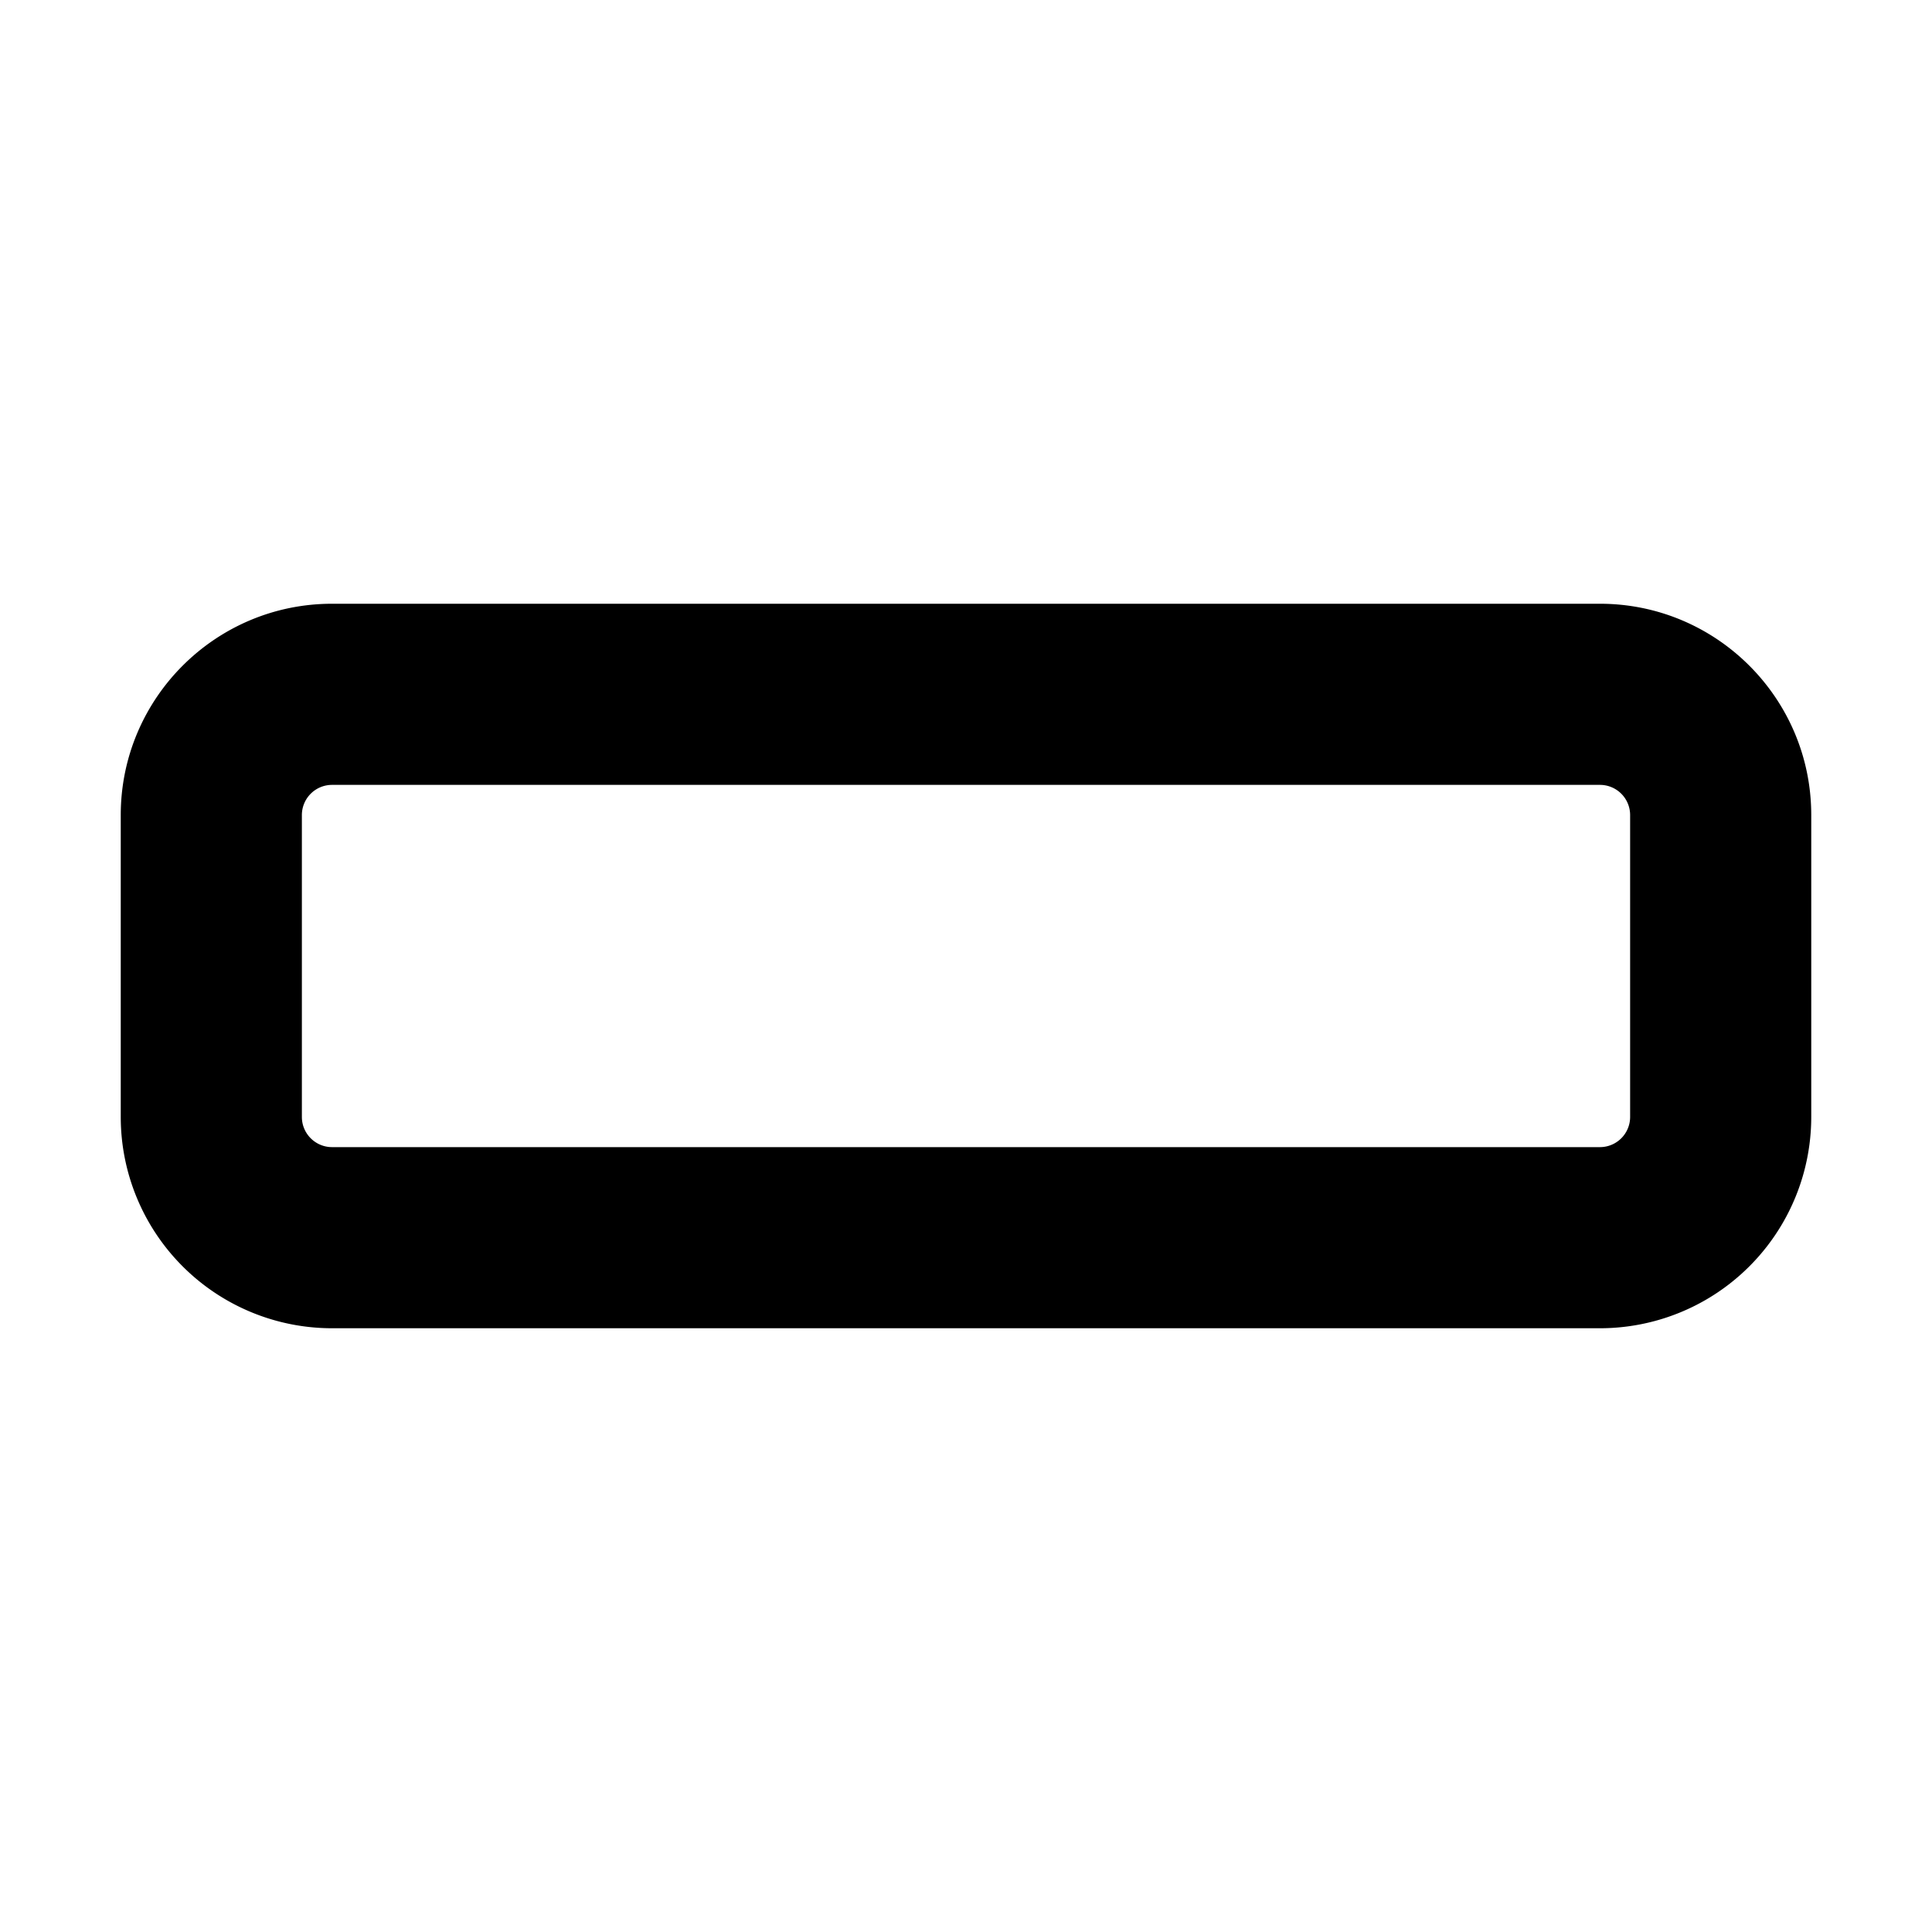 <svg xmlns="http://www.w3.org/2000/svg" xmlns:xlink="http://www.w3.org/1999/xlink" width="16" height="16" viewBox="0 0 16 16"><path fill="currentColor" fill-rule="evenodd" d="M2.75 9.5h10.5a.25.25 0 0 0 .25-.25v-2.5a.25.25 0 0 0-.25-.25H2.75a.25.25 0 0 0-.25.25v2.5c0 .138.112.25.25.25m10.5 1.5H2.75A1.75 1.75 0 0 1 1 9.25v-2.5C1 5.784 1.784 5 2.75 5h10.5c.966 0 1.75.784 1.75 1.75v2.5A1.75 1.75 0 0 1 13.25 11" clip-rule="evenodd"/></svg>